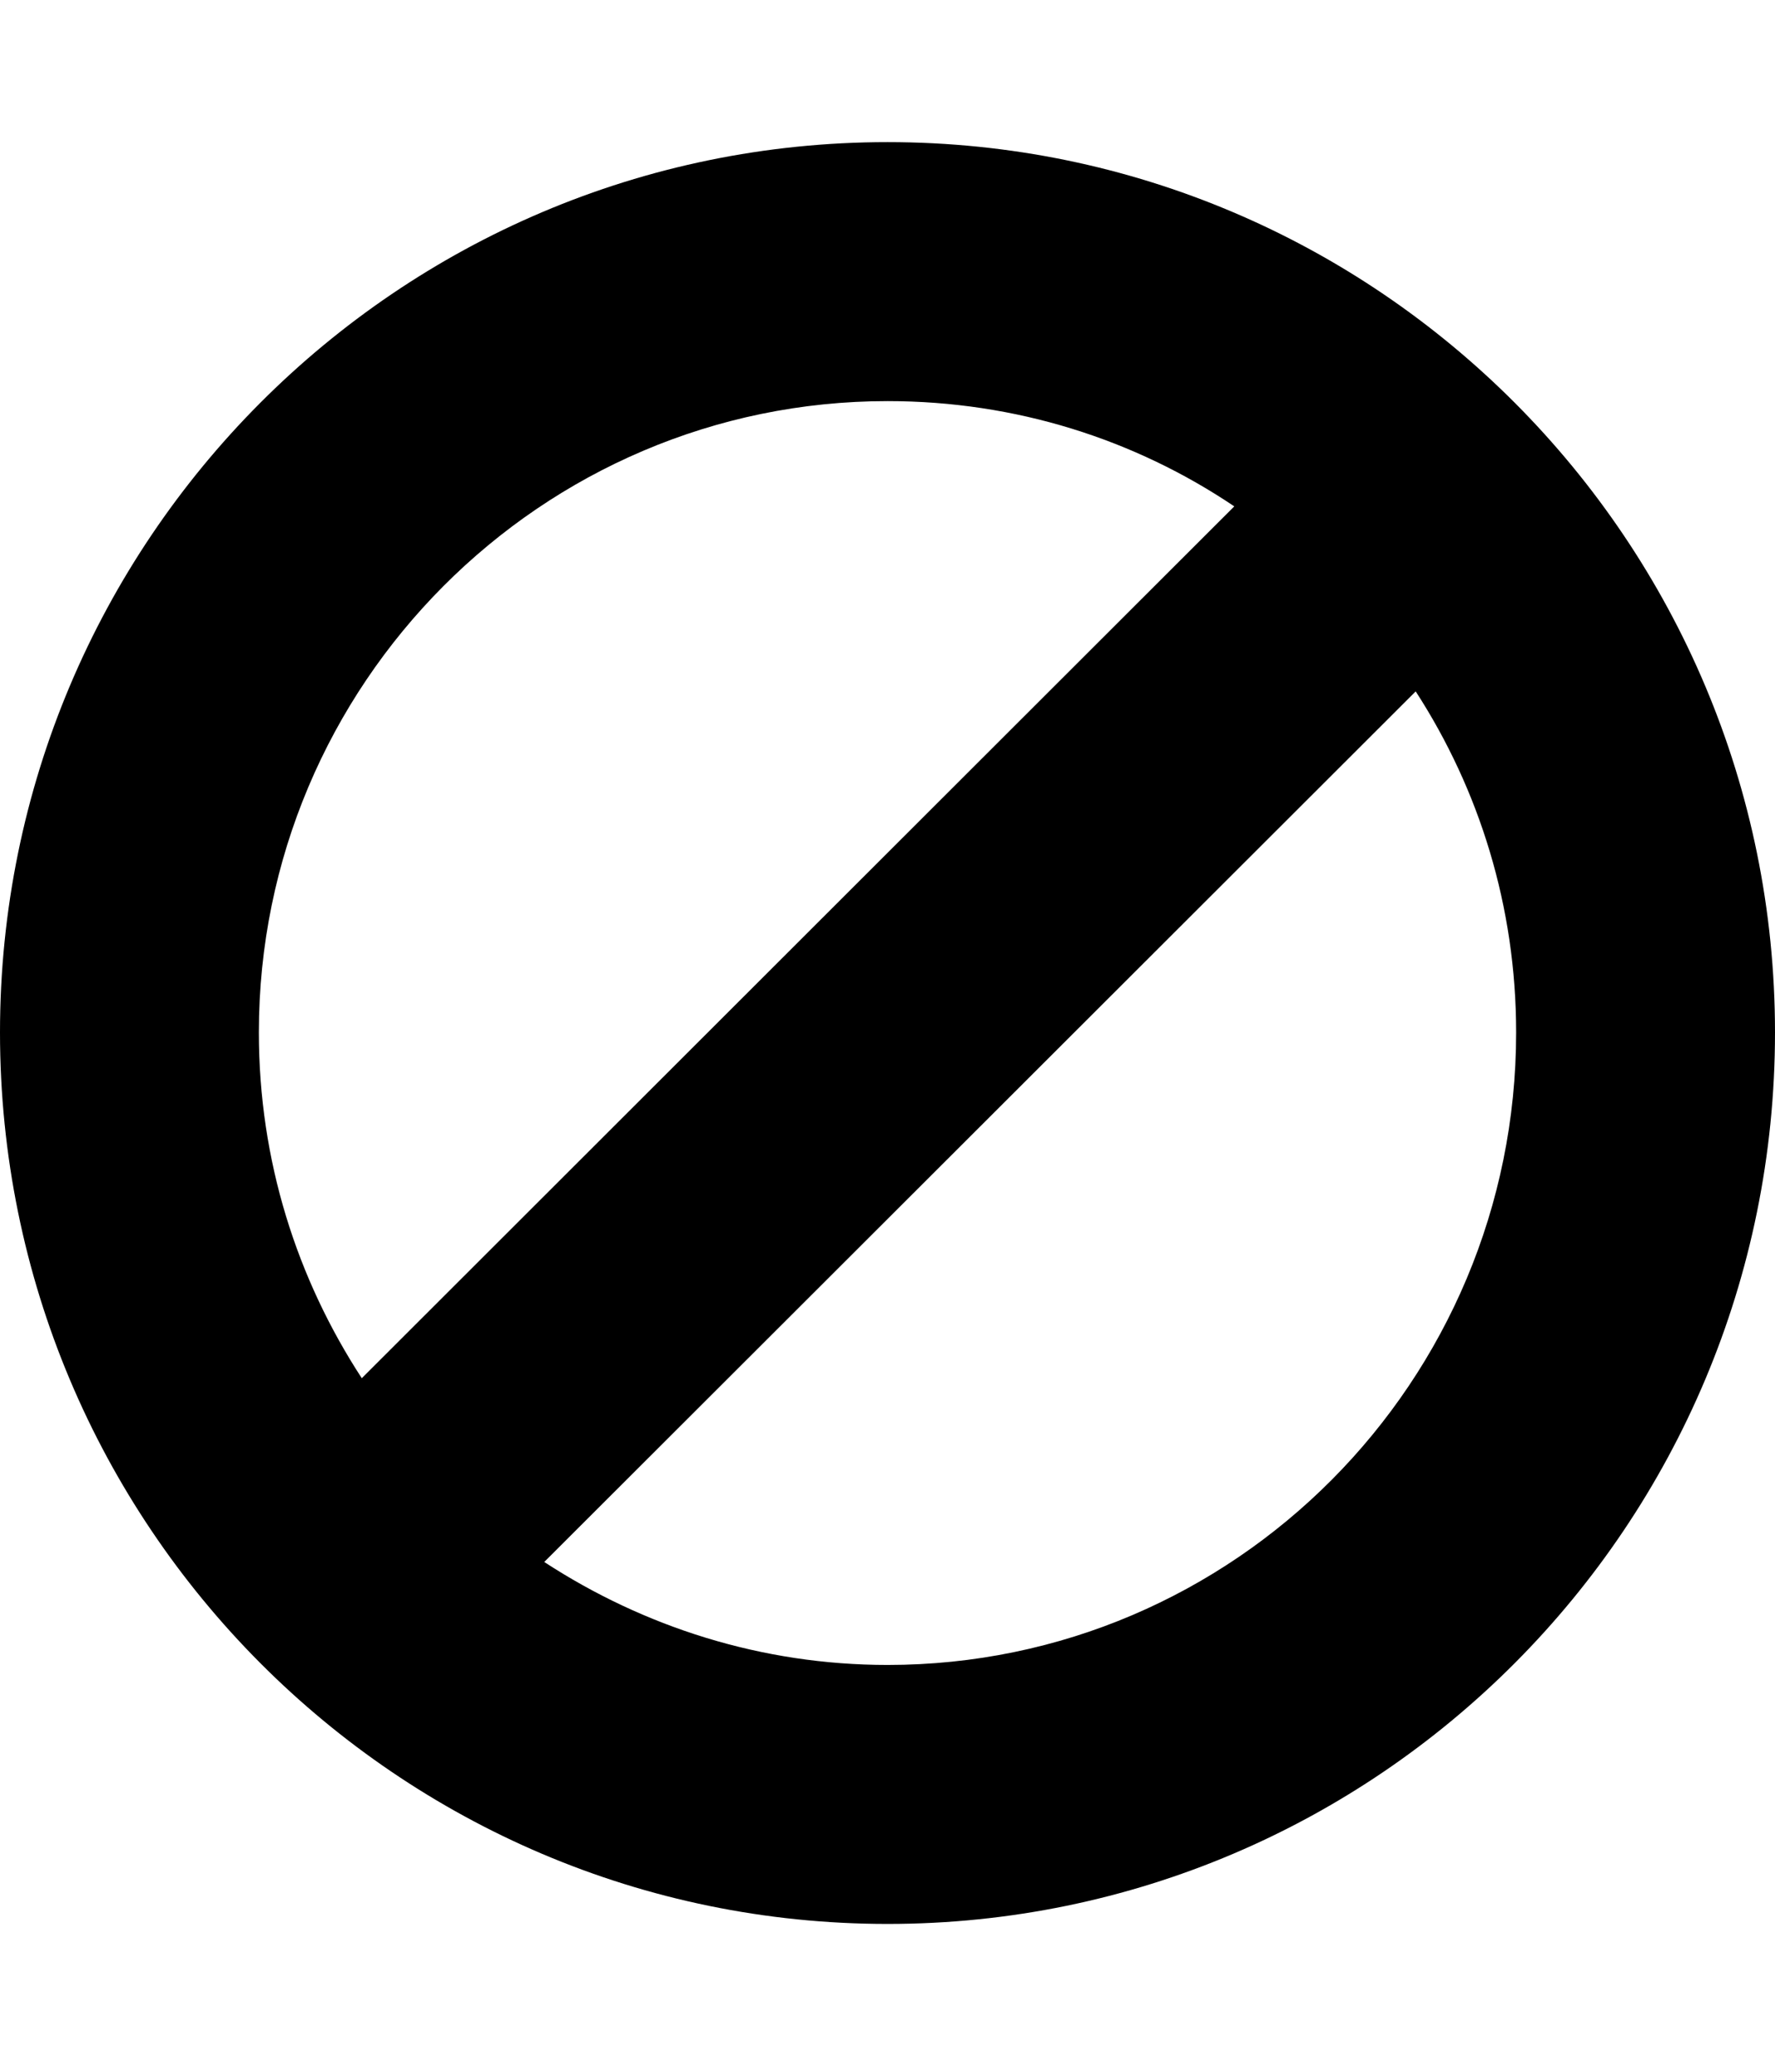 <svg height="1000" width="857.1" xmlns="http://www.w3.org/2000/svg"><path d="m732.1 498.3c0-60.8-17.8-117.2-48.5-164.6l-420.8 420.2c48 31.3 104.9 49.7 165.8 49.7 167.4 0 303.5-136.7 303.5-305.3z m-557.4 166.9l421.3-420.8c-48-32.3-105.5-50.8-167.4-50.8-167.4 0-303.6 136.8-303.6 304.7 0 62 18.4 118.9 49.7 166.9z m682.4-166.9c0 237.7-191.9 430.3-428.5 430.3s-428.6-192.6-428.6-430.3c0-237.1 192-429.7 428.6-429.7s428.5 192.6 428.5 429.7z" /></svg>